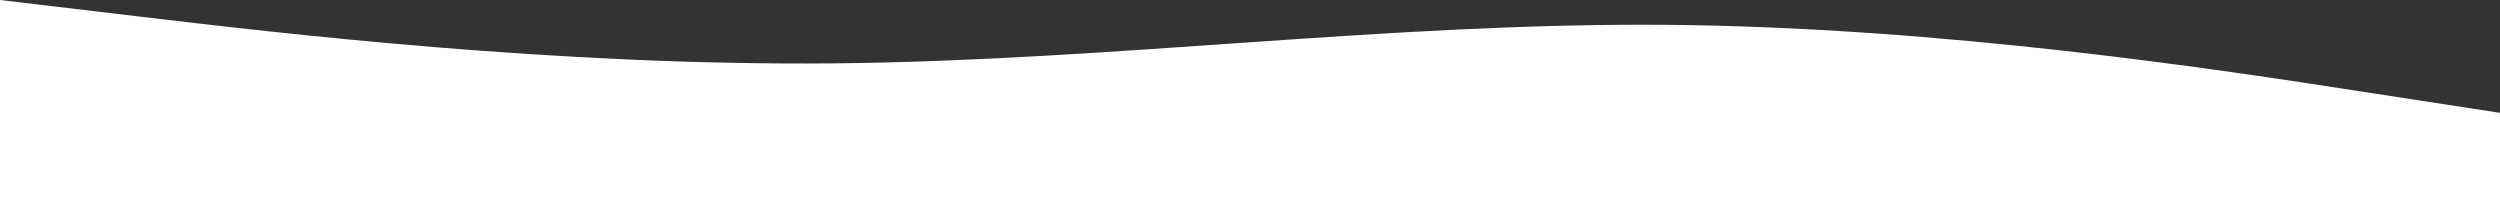 <svg width="1440" height="120" viewBox="0 0 1440 120" fill="none" xmlns="http://www.w3.org/2000/svg">
<rect x="0" y="0" width="1440" height="120" fill="#333333" stroke="none"/>
<path d="M0 0L80 9.5C160 19 320 38 480 36.5C640 35 800 13 960 14.3C1120 15.7 1280 40.3 1360 52.7L1440 65V120H1360C1280 120 1120 120 960 120C800 120 640 120 480 120C320 120 160 120 80 120H0V0Z" fill="white"/>
</svg>
